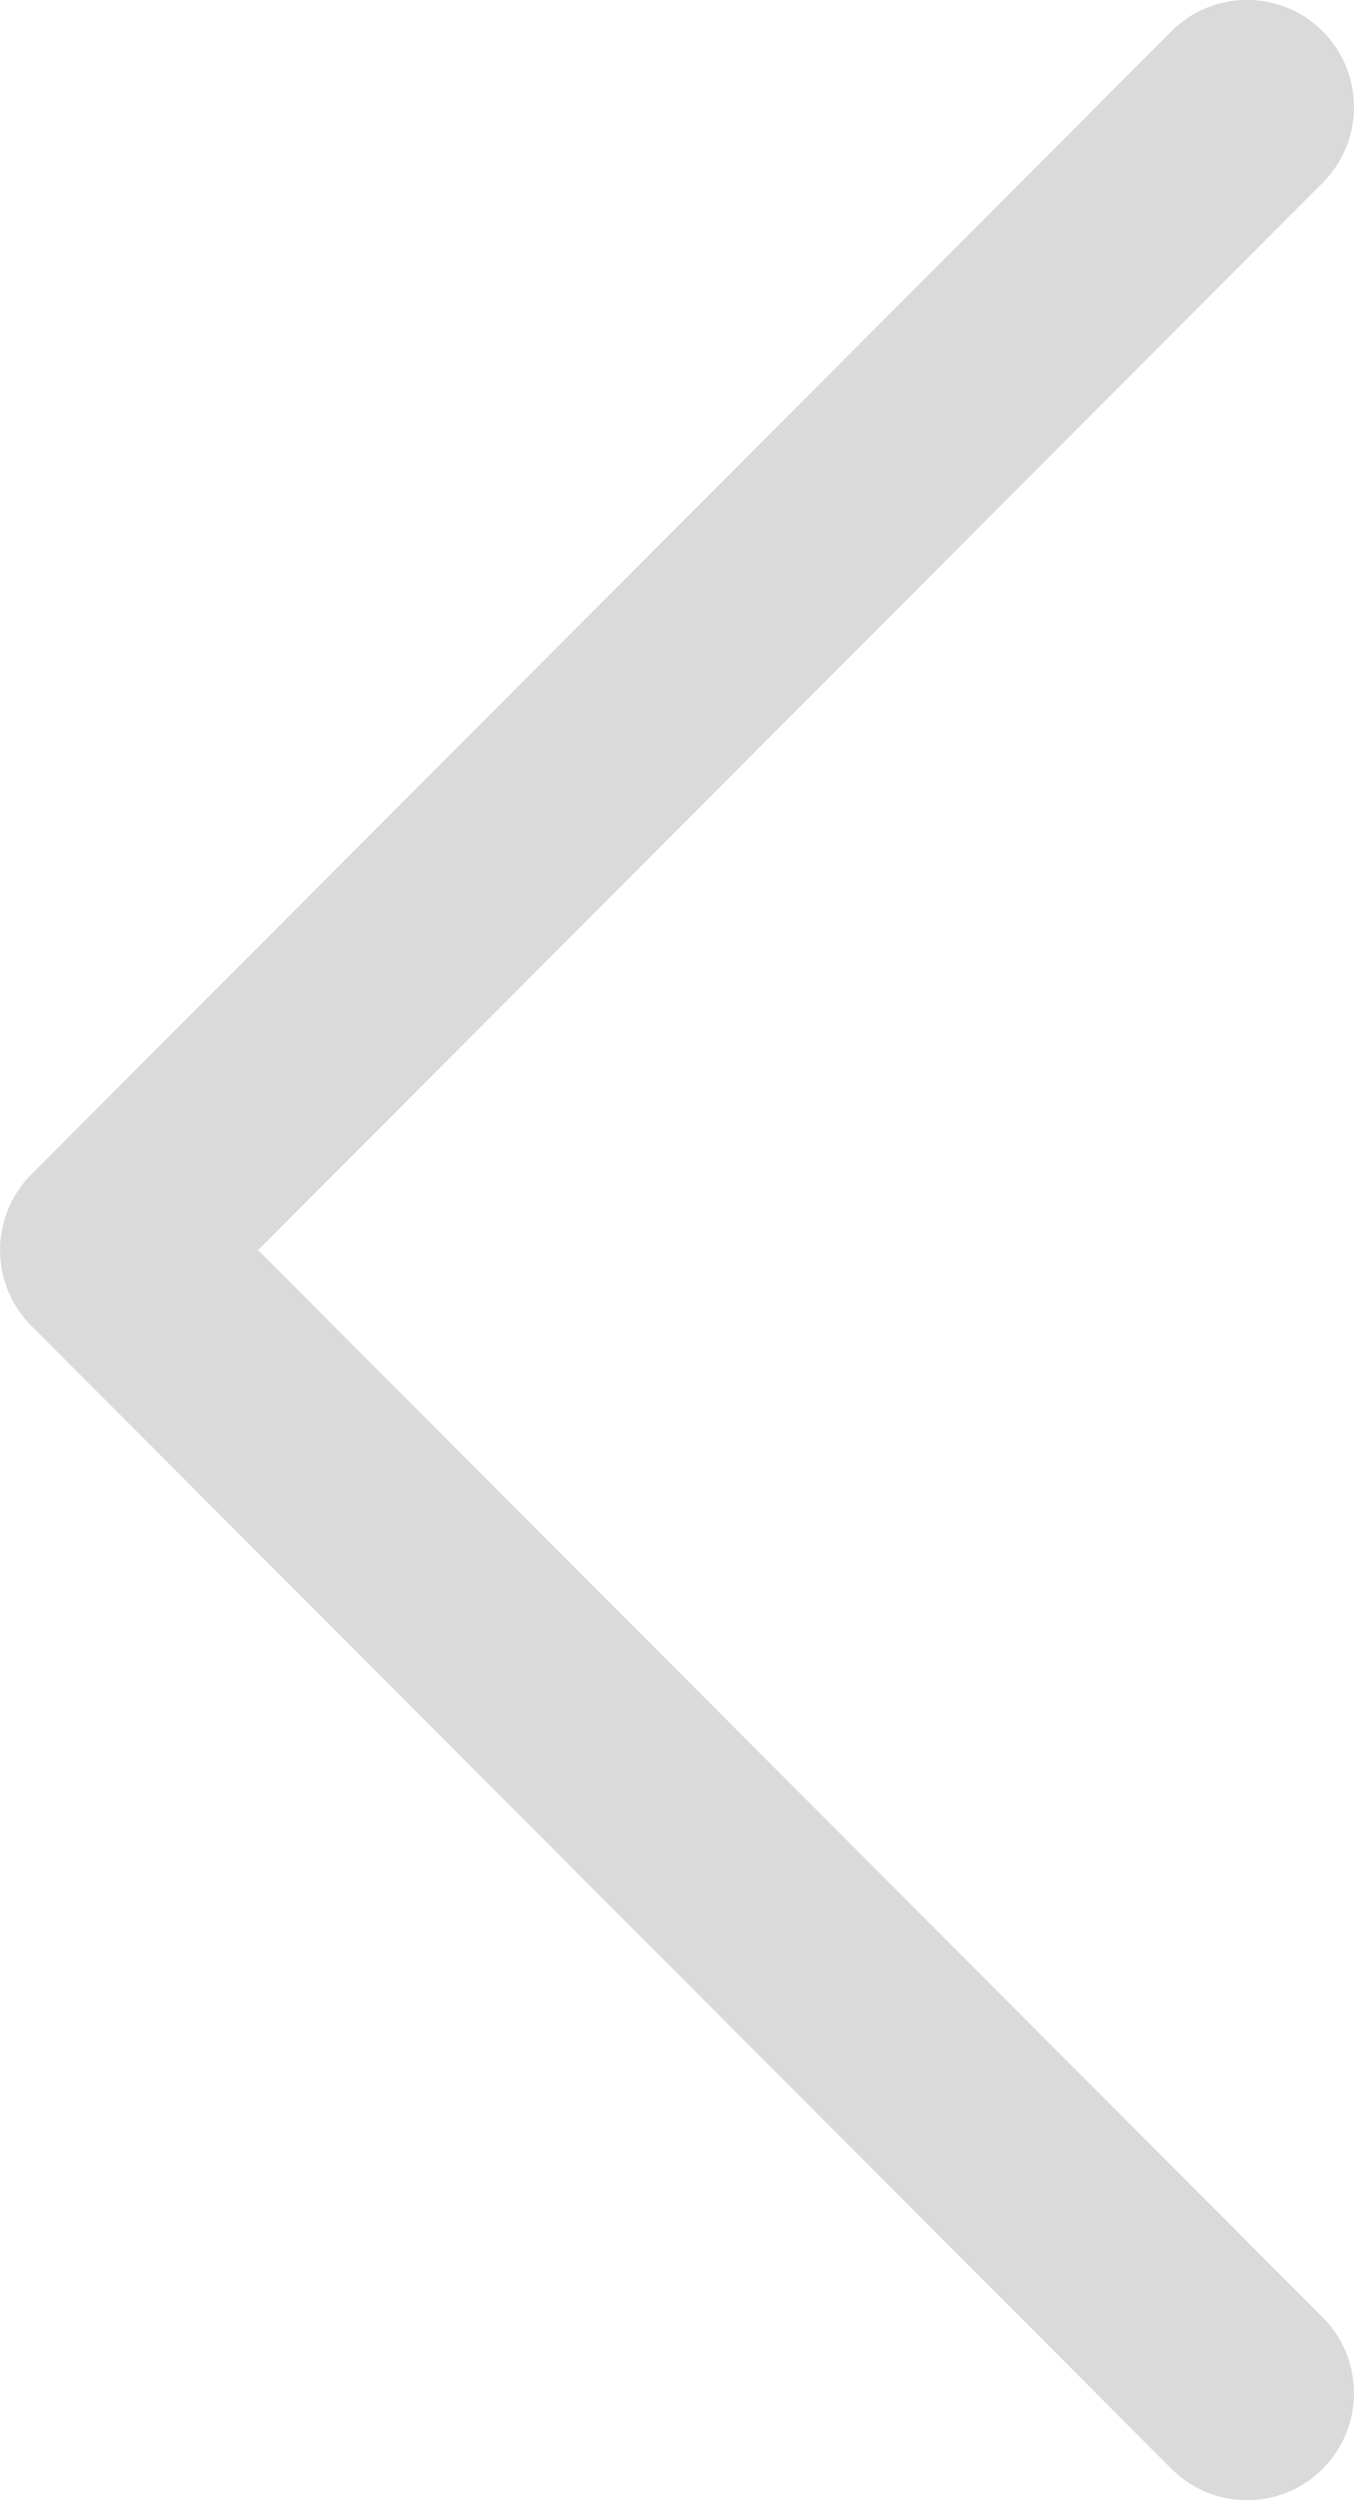 <svg xmlns="http://www.w3.org/2000/svg" width="13" height="24" fill="none" viewBox="0 0 13 24">
    <path fill="#DADADA" d="M2.478 12l10.221 10.244c.401.402.401 1.053 0 1.455-.4.401-1.05.401-1.451 0L.301 12.727a1.03 1.03 0 0 1 0-1.454L11.248.3c.4-.401 1.05-.401 1.451 0 .401.402.401 1.053 0 1.455L2.478 12z"/>
</svg>
